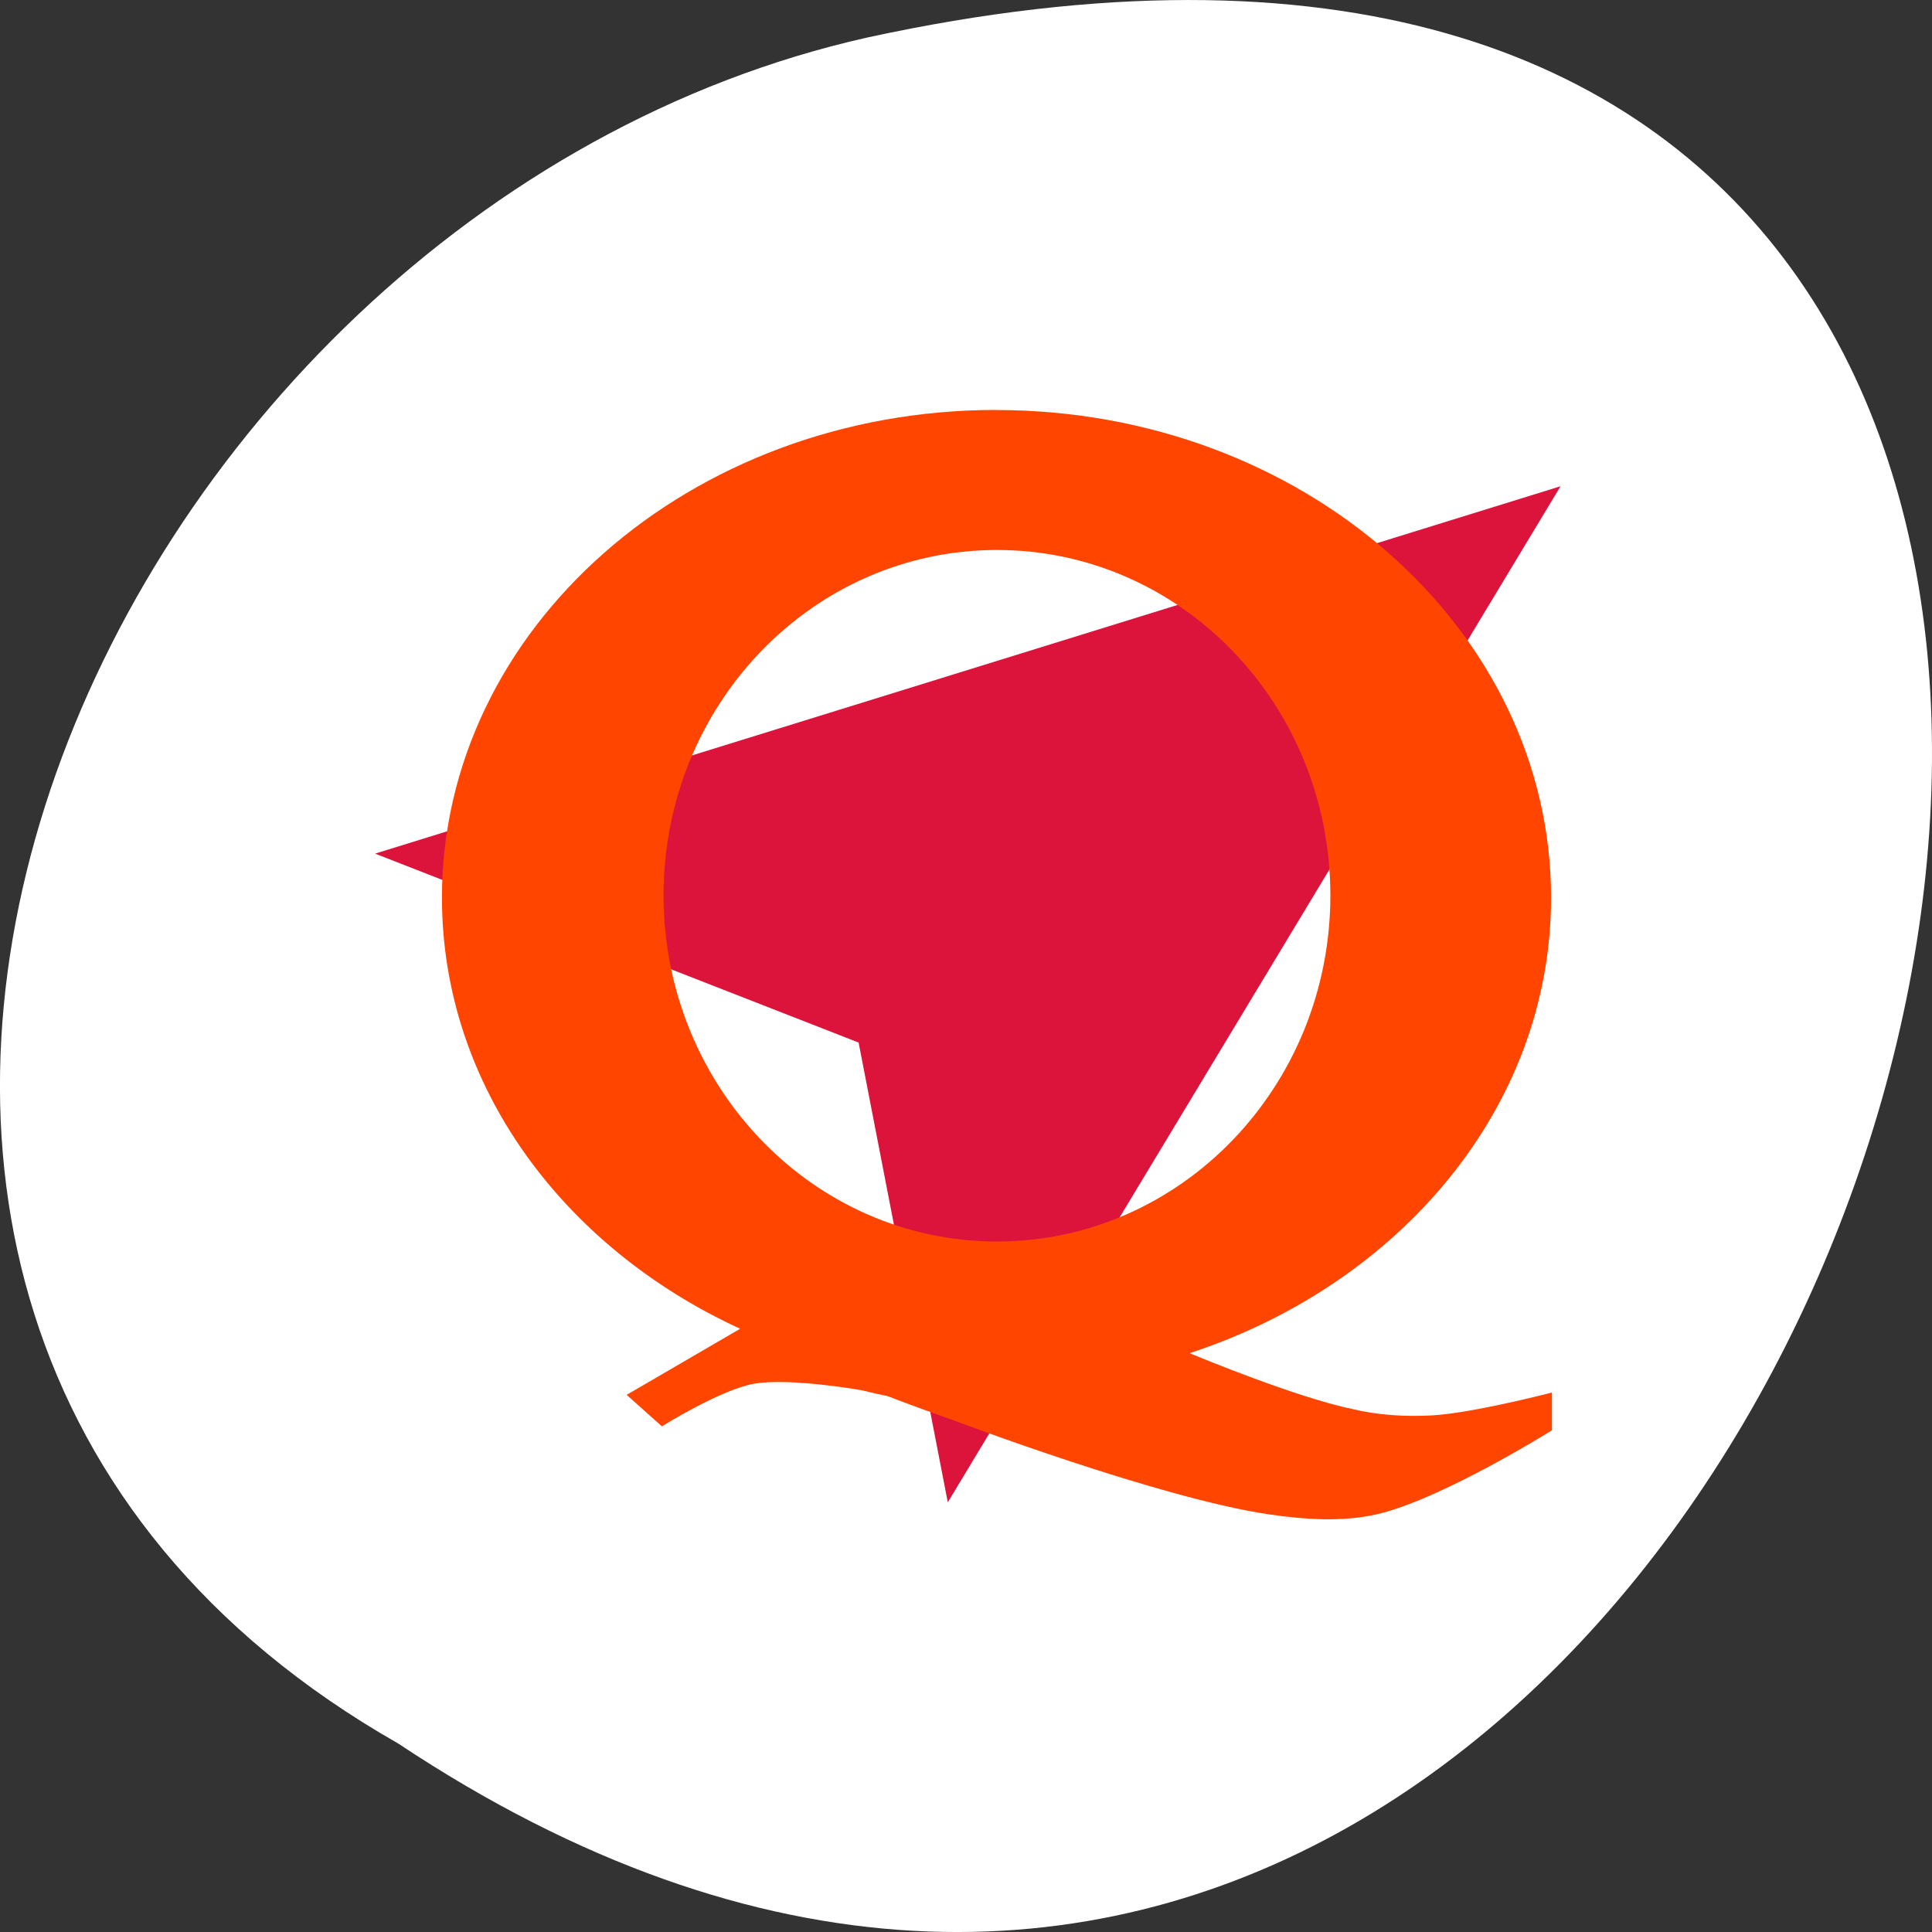 <svg xmlns="http://www.w3.org/2000/svg" viewBox="0 0 256 256"><rect x="0" y="0" width="256" height="256" fill="#333333" stroke="none"/><path d="m52.774 1027.39c192.46 127.95 311-280.09 62.2-226.07-102.82 23.02-165.22 167.39-62.2 226.07" color="#000" transform="translate(0 -796.36)" fill="#fff"/><g transform="matrix(13.215 0 0 11.819 546.34 -4654.37)" fill="#ff4500"><path d="m 44.06 5.02 -42.15 14.605 17.192 7.511 3.171 18.277 z" transform="matrix(0.282 0 0 0.282 -38.12 397.84)" fill="#dc143c"/><path d="m -31.355 398.4 c -3.07 0 -5.556 2.449 -5.556 5.468 0 2.106 1.216 3.922 2.99 4.833 l -1.138 0.741 0.353 0.353 c 0 0 0.58 -0.406 0.917 -0.476 0.354 -0.074 1.085 0.071 1.085 0.071 0.519 0.142 -0.085 -0.061 0.917 0.335 0 0 2.072 0.879 3.175 1.058 0.349 0.057 0.724 0.086 1.067 0 0.647 -0.162 1.764 -0.944 1.764 -0.944 l 0 -0.423 c 0 0 -0.791 0.23 -1.199 0.256 -0.267 0.017 -0.542 -0.001 -0.803 -0.071 -0.562 -0.131 -1.532 -0.58 -1.632 -0.626 2.112 -0.774 3.625 -2.761 3.625 -5.106 0 -3.02 -2.495 -5.468 -5.565 -5.468 z m 0.009 1.57 c 1.846 0 3.343 1.732 3.343 3.872 0 2.14 -1.497 3.881 -3.343 3.881 -1.846 0 -3.343 -1.741 -3.343 -3.881 0 -2.14 1.497 -3.872 3.343 -3.872 z"/></g></svg>